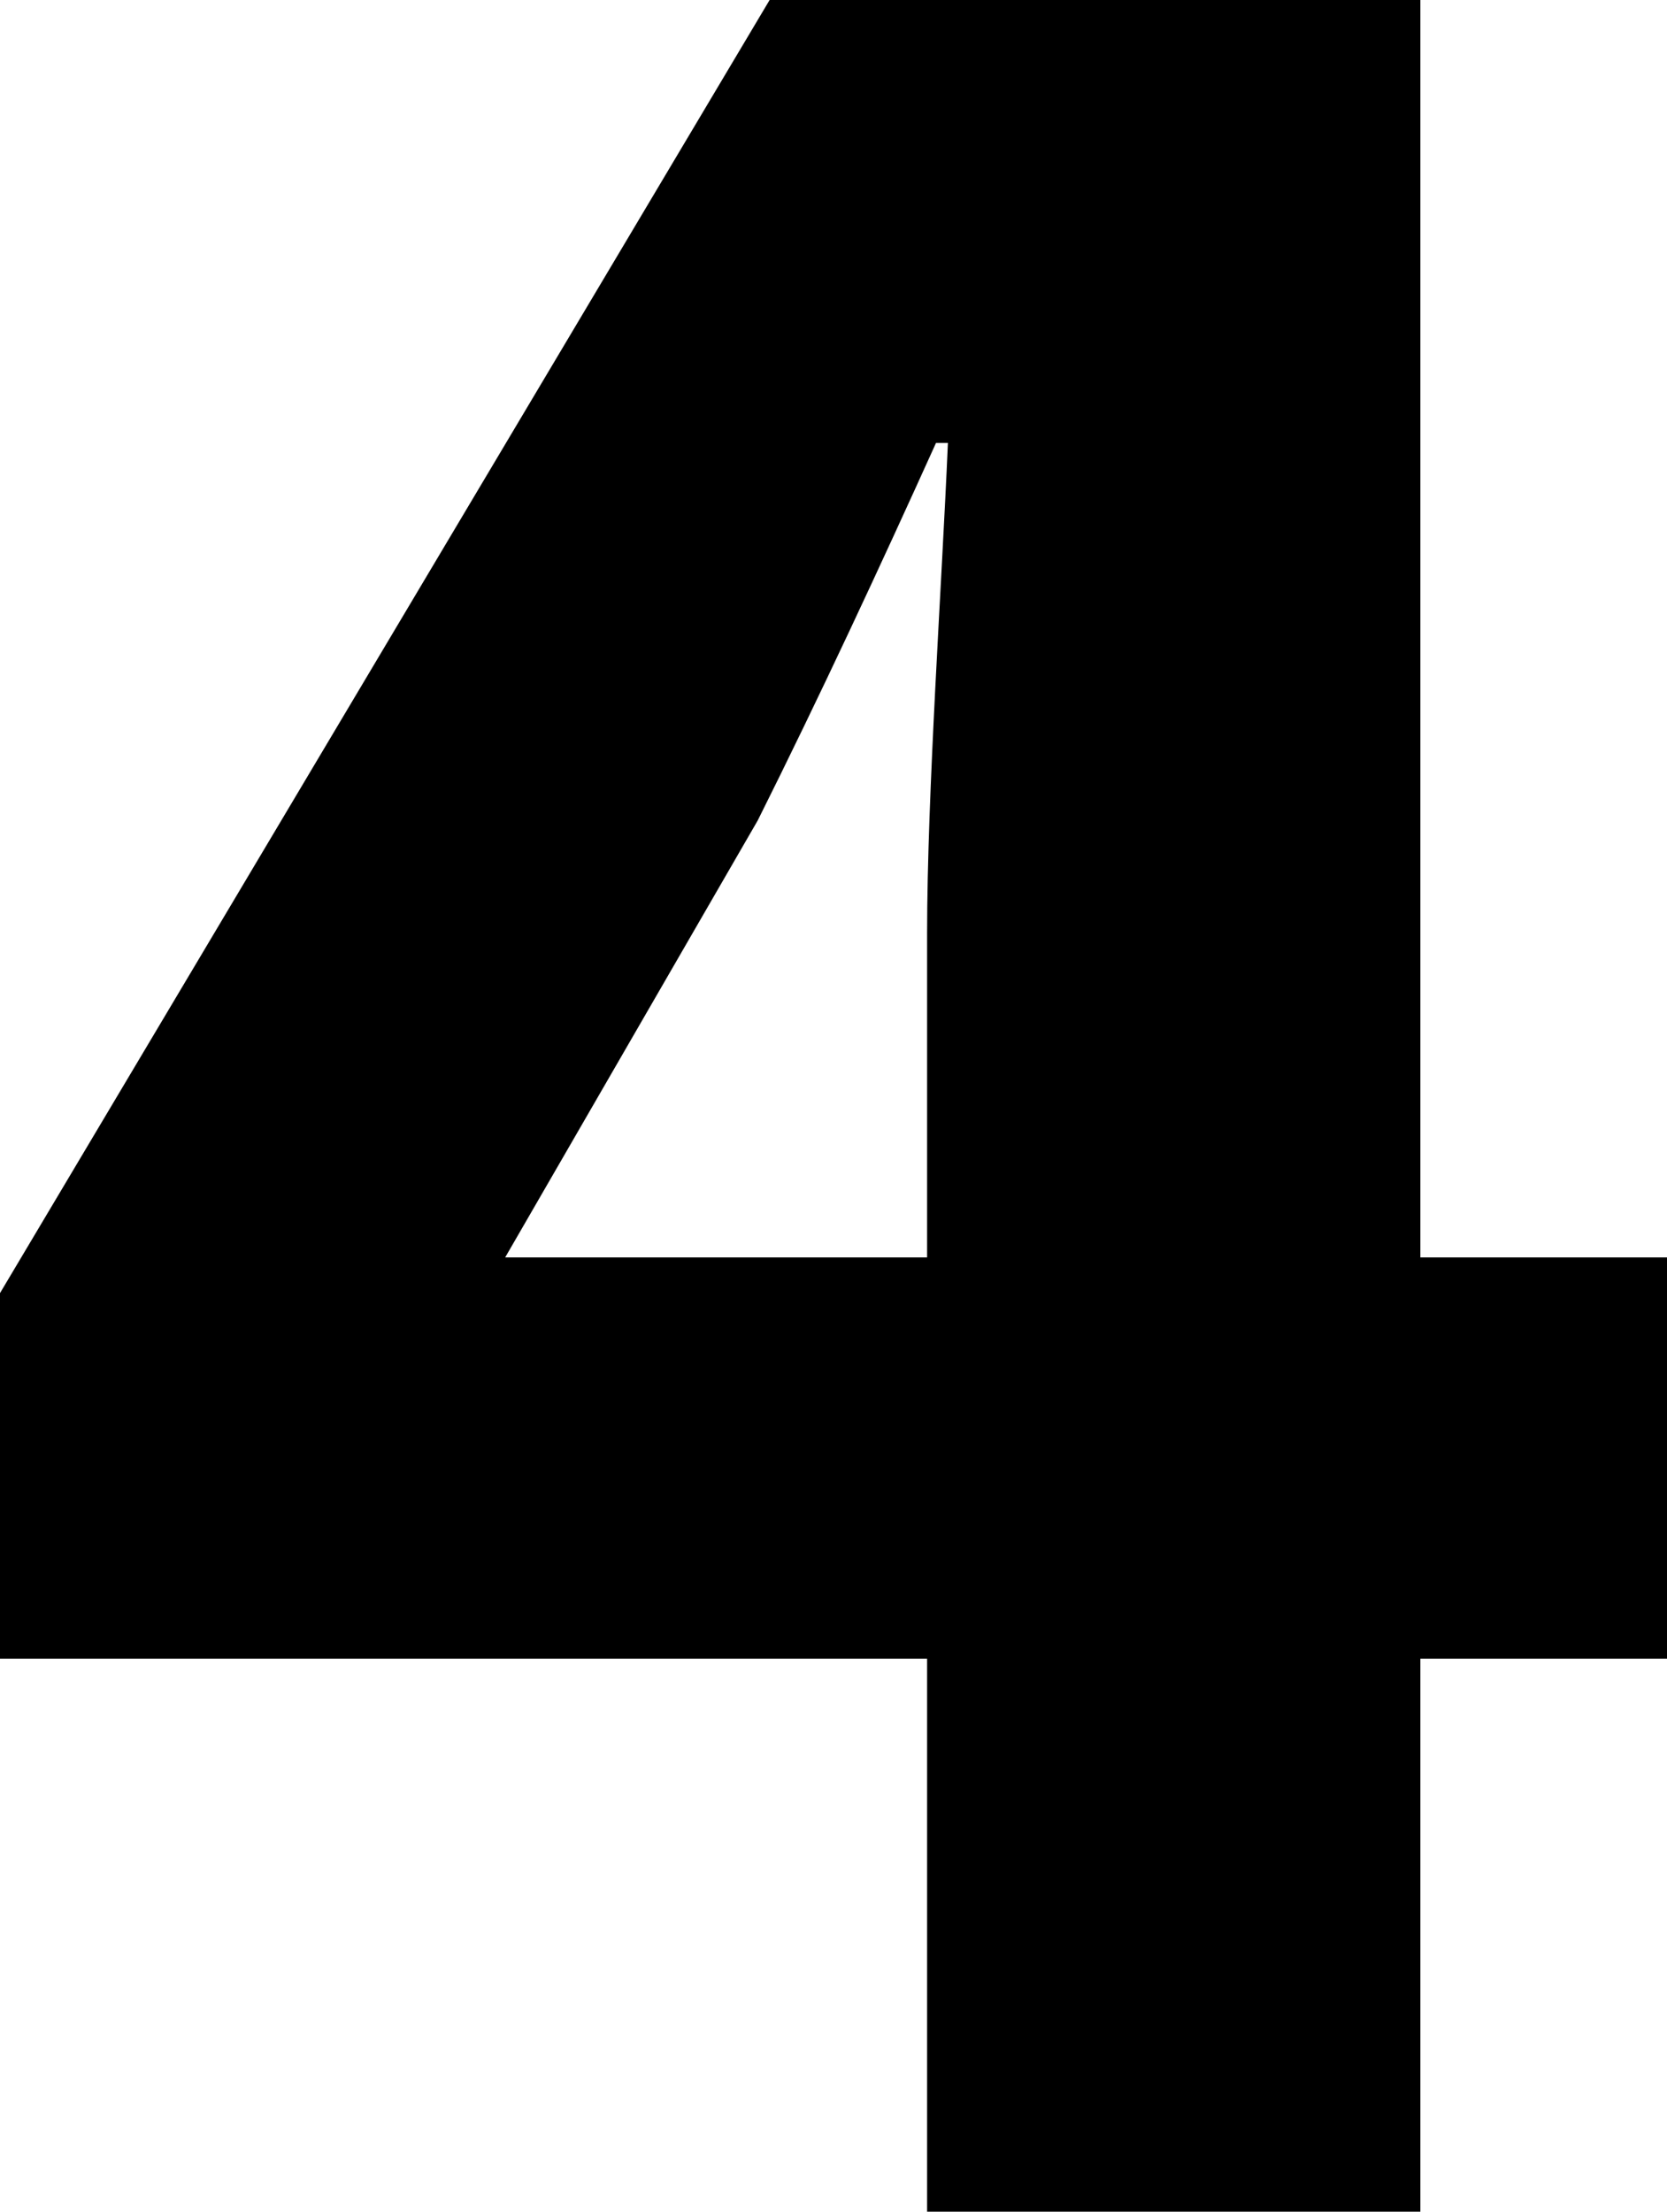 <!-- Generator: Adobe Illustrator 21.1.0, SVG Export Plug-In  -->
<svg version="1.1"
	 xmlns="http://www.w3.org/2000/svg" xmlns:xlink="http://www.w3.org/1999/xlink" xmlns:a="http://ns.adobe.com/AdobeSVGViewerExtensions/3.0/"
	 x="0px" y="0px" width="420.432px" height="557.577px" viewBox="0 0 420.432 557.577"
	 style="enable-background:new 0 0 420.432 557.577;" xml:space="preserve">
<defs>
</defs>
<g>
	<path d="M420.432,418.183h-62.203v139.394H233.823V418.183H0v-92.18L194.103,0h164.126v317.01h62.203V418.183z M233.823,317.01
		v-81.688c0-35.224,3.747-88.433,5.246-123.656h-2.998c-14.239,31.476-29.227,63.702-44.966,95.177L127.404,317.01H233.823z"/>
</g>
</svg>